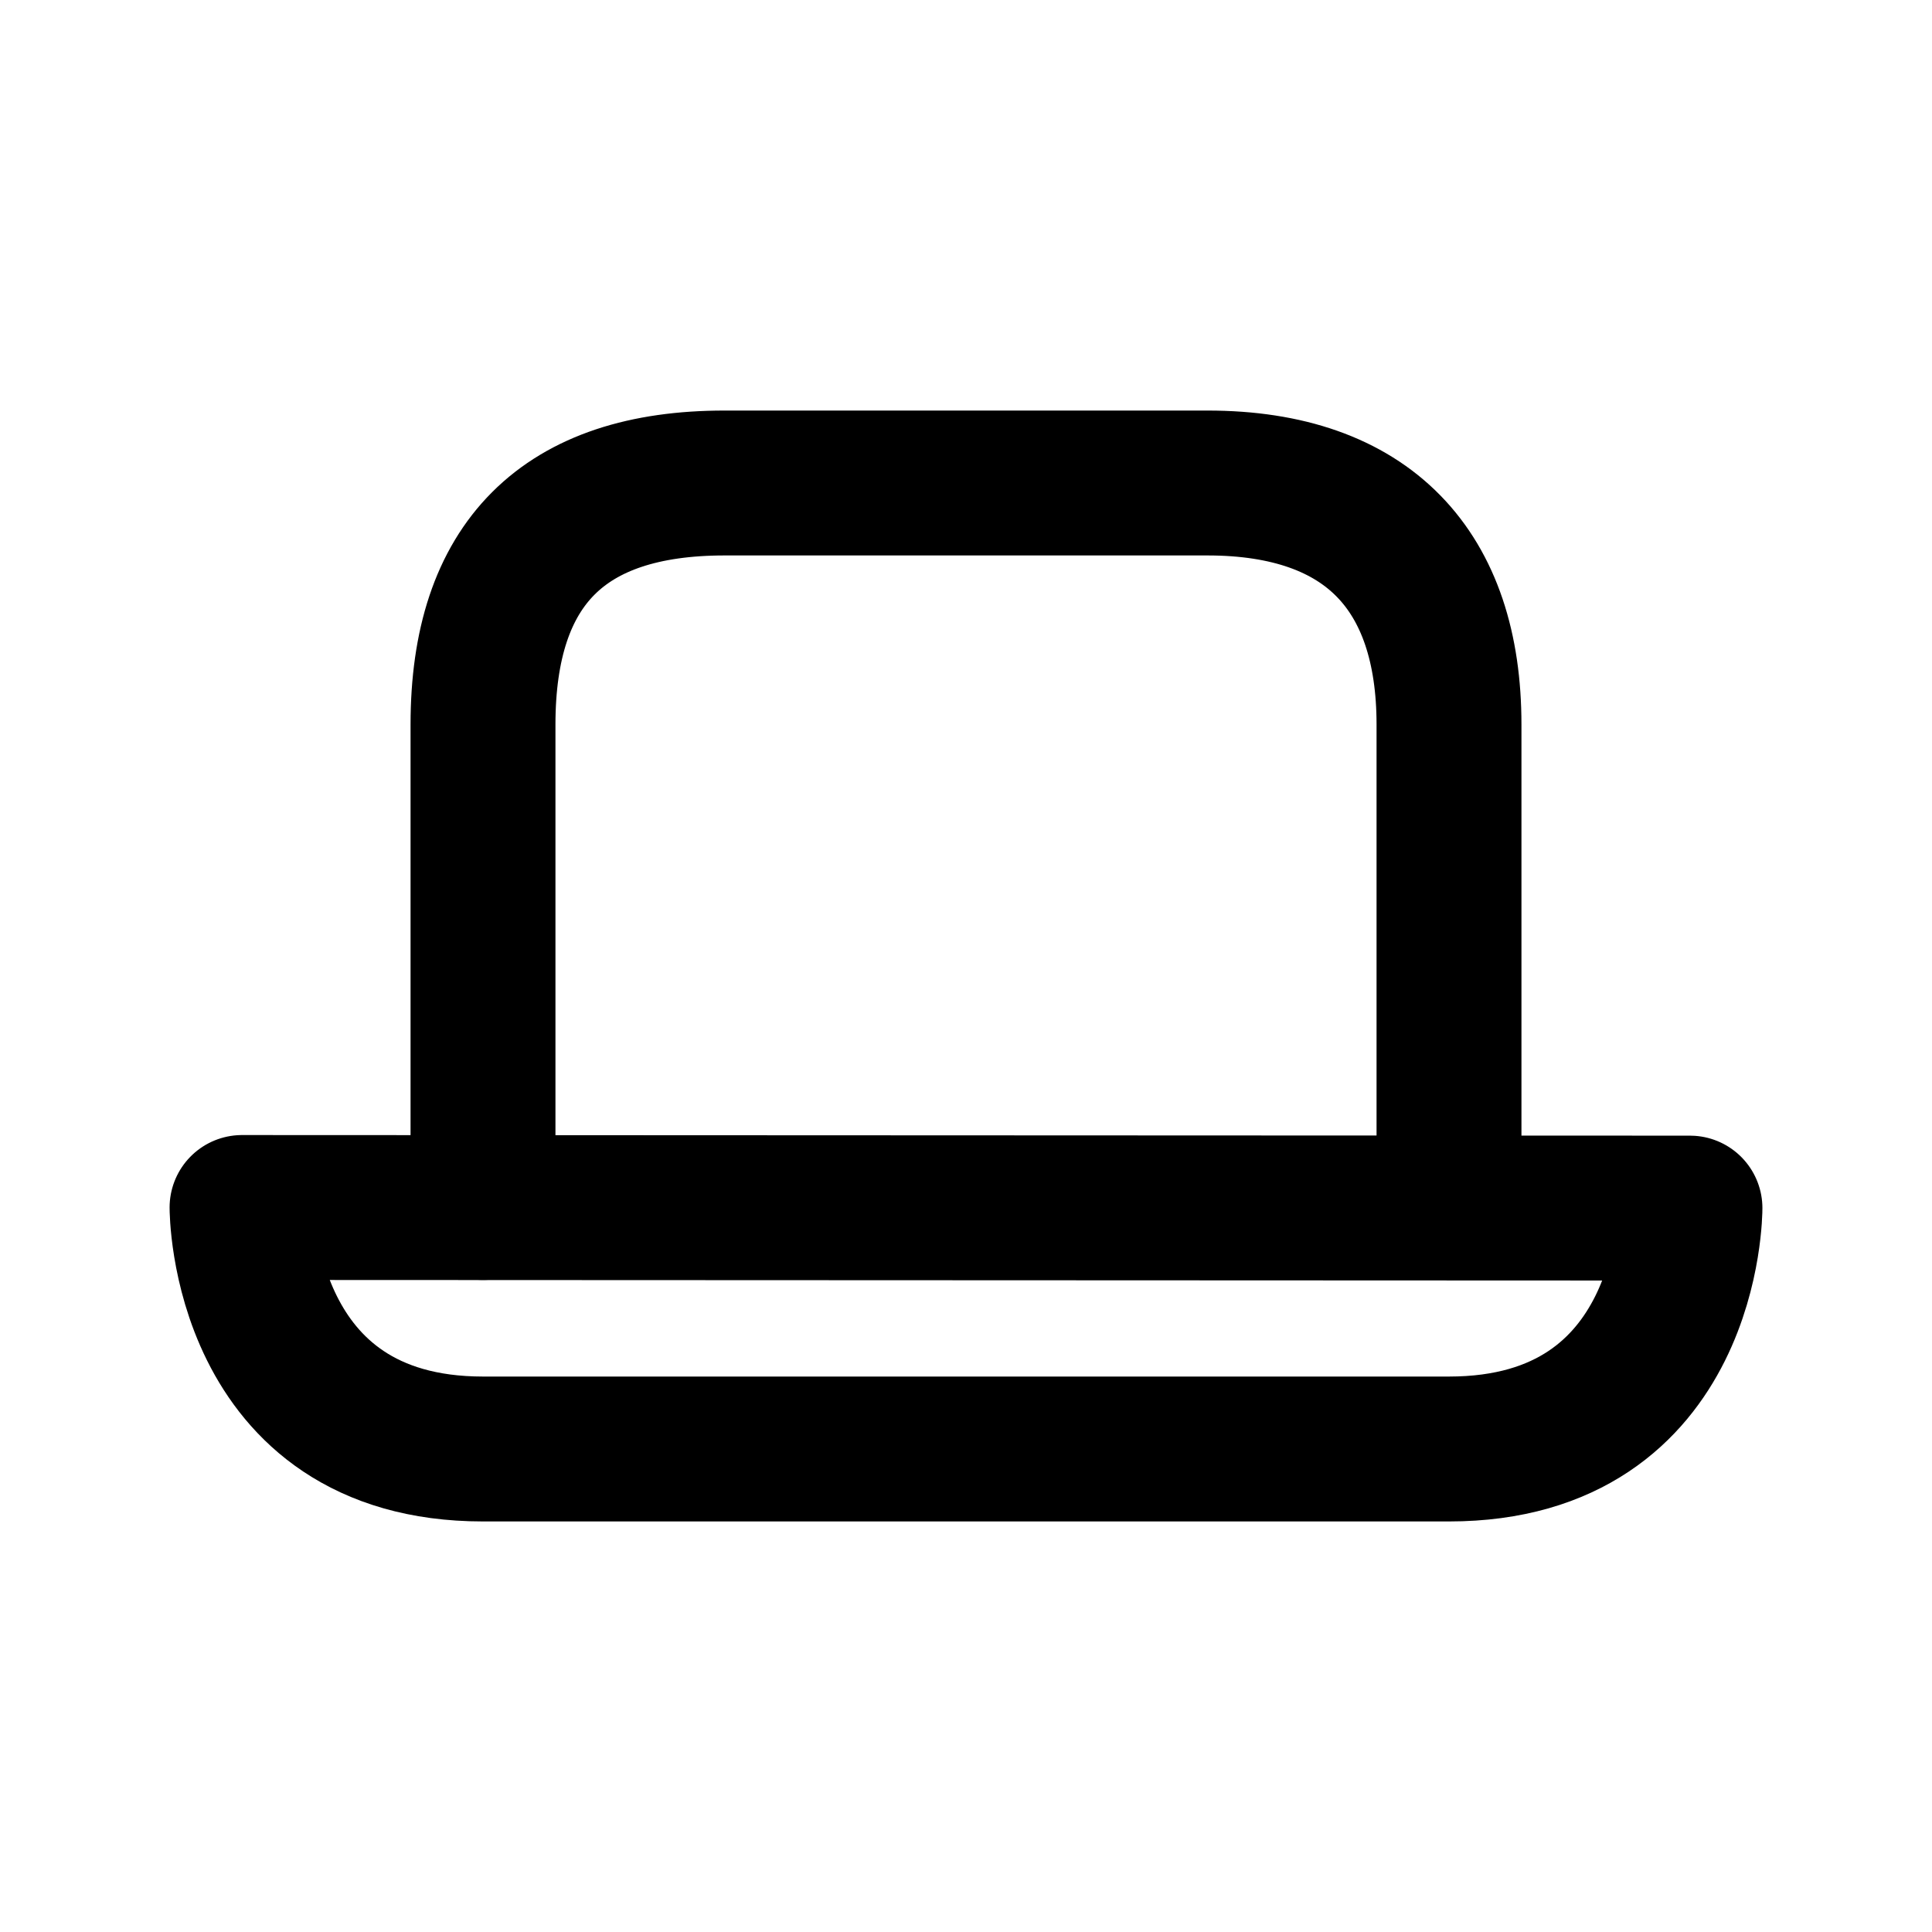 <?xml version="1.0" encoding="utf-8"?>
<!-- Generated by IcoMoon.io -->
<!DOCTYPE svg PUBLIC "-//W3C//DTD SVG 1.1//EN" "http://www.w3.org/Graphics/SVG/1.1/DTD/svg11.dtd">
<svg version="1.1" xmlns="http://www.w3.org/2000/svg" xmlns:xlink="http://www.w3.org/1999/xlink" width="32" height="32" viewBox="0 0 32 32">
<path fill="none" stroke-linejoin="round" stroke-linecap="round" stroke-miterlimit="10" stroke-width="2.4" stroke="#000" d="M27.991 20.010c0 0 0.009 3.99-3.991 3.99h-16c-4 0-3.991-4-3.991-4l23.982 0.010z"></path>
<path fill="none" stroke-linejoin="round" stroke-linecap="round" stroke-miterlimit="10" stroke-width="2.4" stroke="#000" d="M24 20v-8c0-2.544-1.333-4-4-4h-8c-2.667 0-4 1.333-4 4v8"></path>
</svg>
